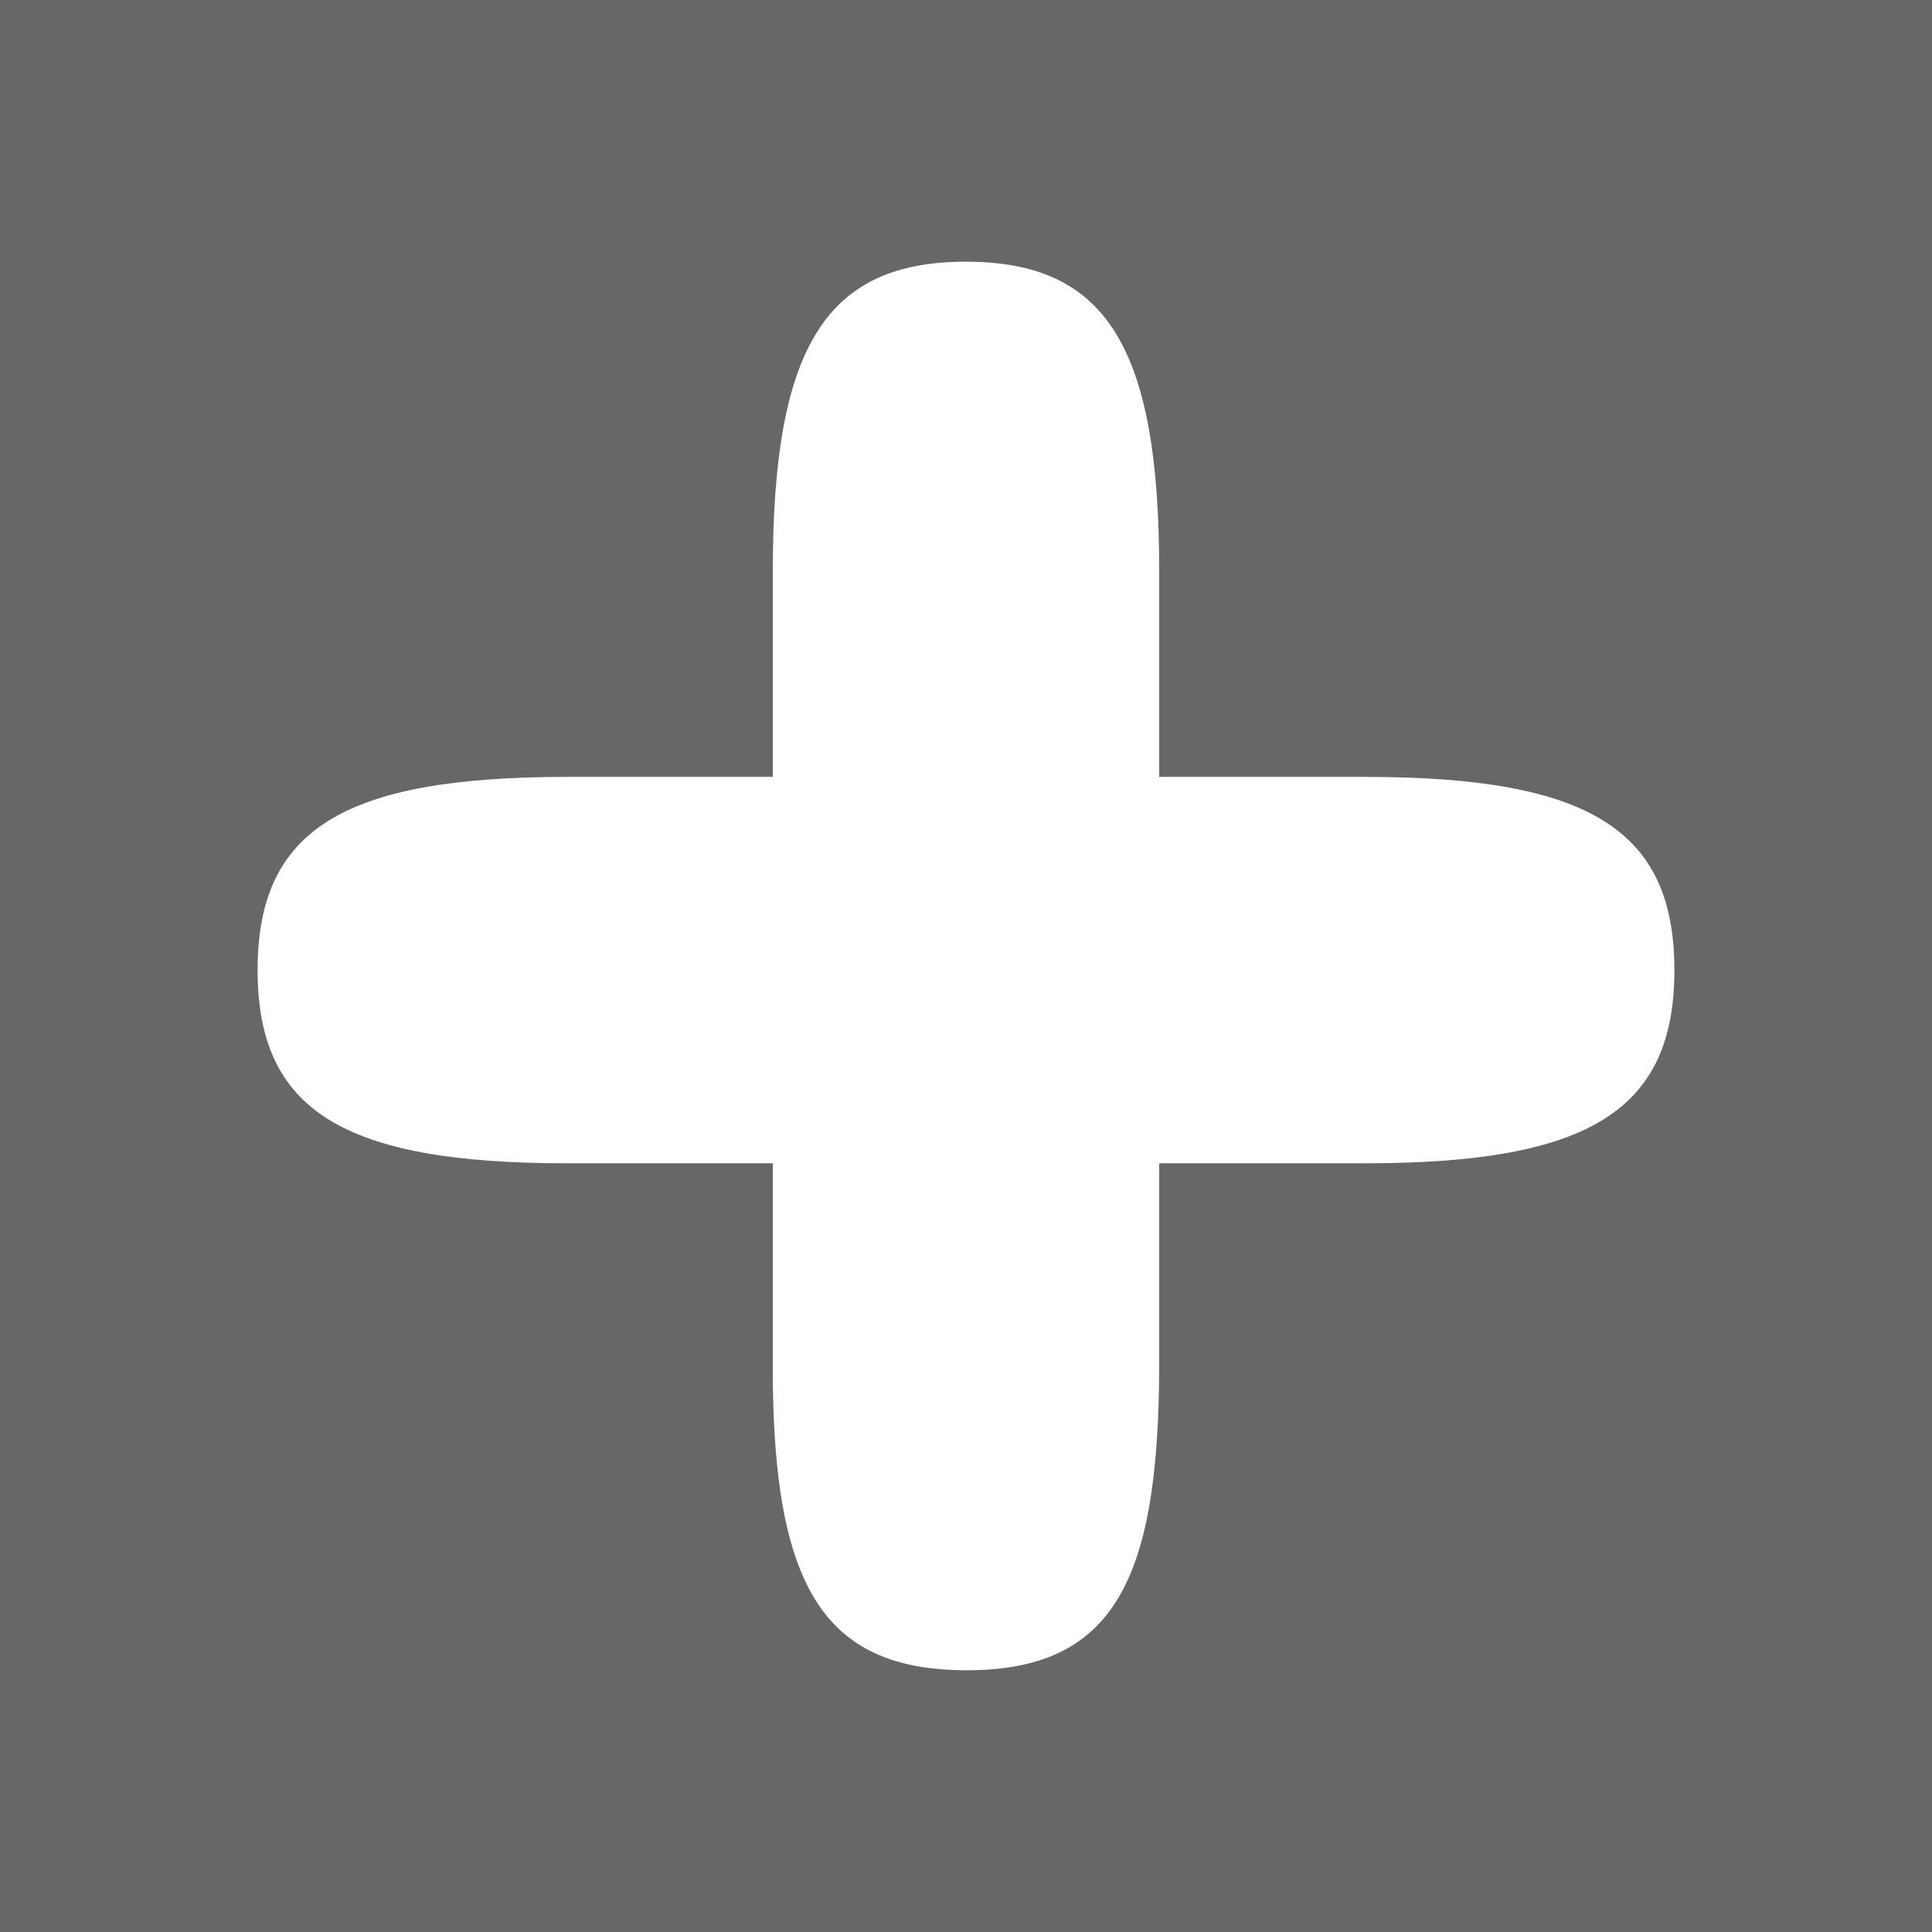 <?xml version="1.0" encoding="UTF-8" standalone="no"?>
<!-- Created with Inkscape (http://www.inkscape.org/) -->

<svg
   xmlns:dc="http://purl.org/dc/elements/1.1/"
   xmlns:cc="http://creativecommons.org/ns#"
   xmlns:rdf="http://www.w3.org/1999/02/22-rdf-syntax-ns#"
   xmlns:svg="http://www.w3.org/2000/svg"
   xmlns="http://www.w3.org/2000/svg"
   version="1.1"
   width="45"
   height="45"
   id="svg7879">
  <rect width="100%" height="100%" fill="#808080" stroke="none"/>
  <defs
     id="defs7881" />
  <g
     transform="scale(0.075,0.075)"
     id="layer1">
    <path
       d="M 6e-7,300 6e-7,0 300,0 600,0 600,300 600,600 300,600 3.6e-6,600 z"
       id="path2987"
       style="fill:#000000;fill-opacity:0.196" />
    <path
       d="m 360,425.271 0,-64 64,0 c 69.578,0 96,-16.513 96,-60 0,-43.487 -26.422,-60 -96,-60 l -64,0 0,-64 c 0,-69.579 -16.513,-96 -60,-96 -43.487,0 -60,26.421 -60,96 l 0,64 -64,0 c -69.578,0 -96,16.513 -96,60 0,43.487 26.422,60 96,60 l 64,0 0,64 c 0,69.579 17.149,93.458 60.636,93.458 45.267,-0.246 59.058,-28.026 59.364,-93.458 z"
       id="path7854"
       style="fill:#ffffff;fill-opacity:1" />
  </g>
</svg>
